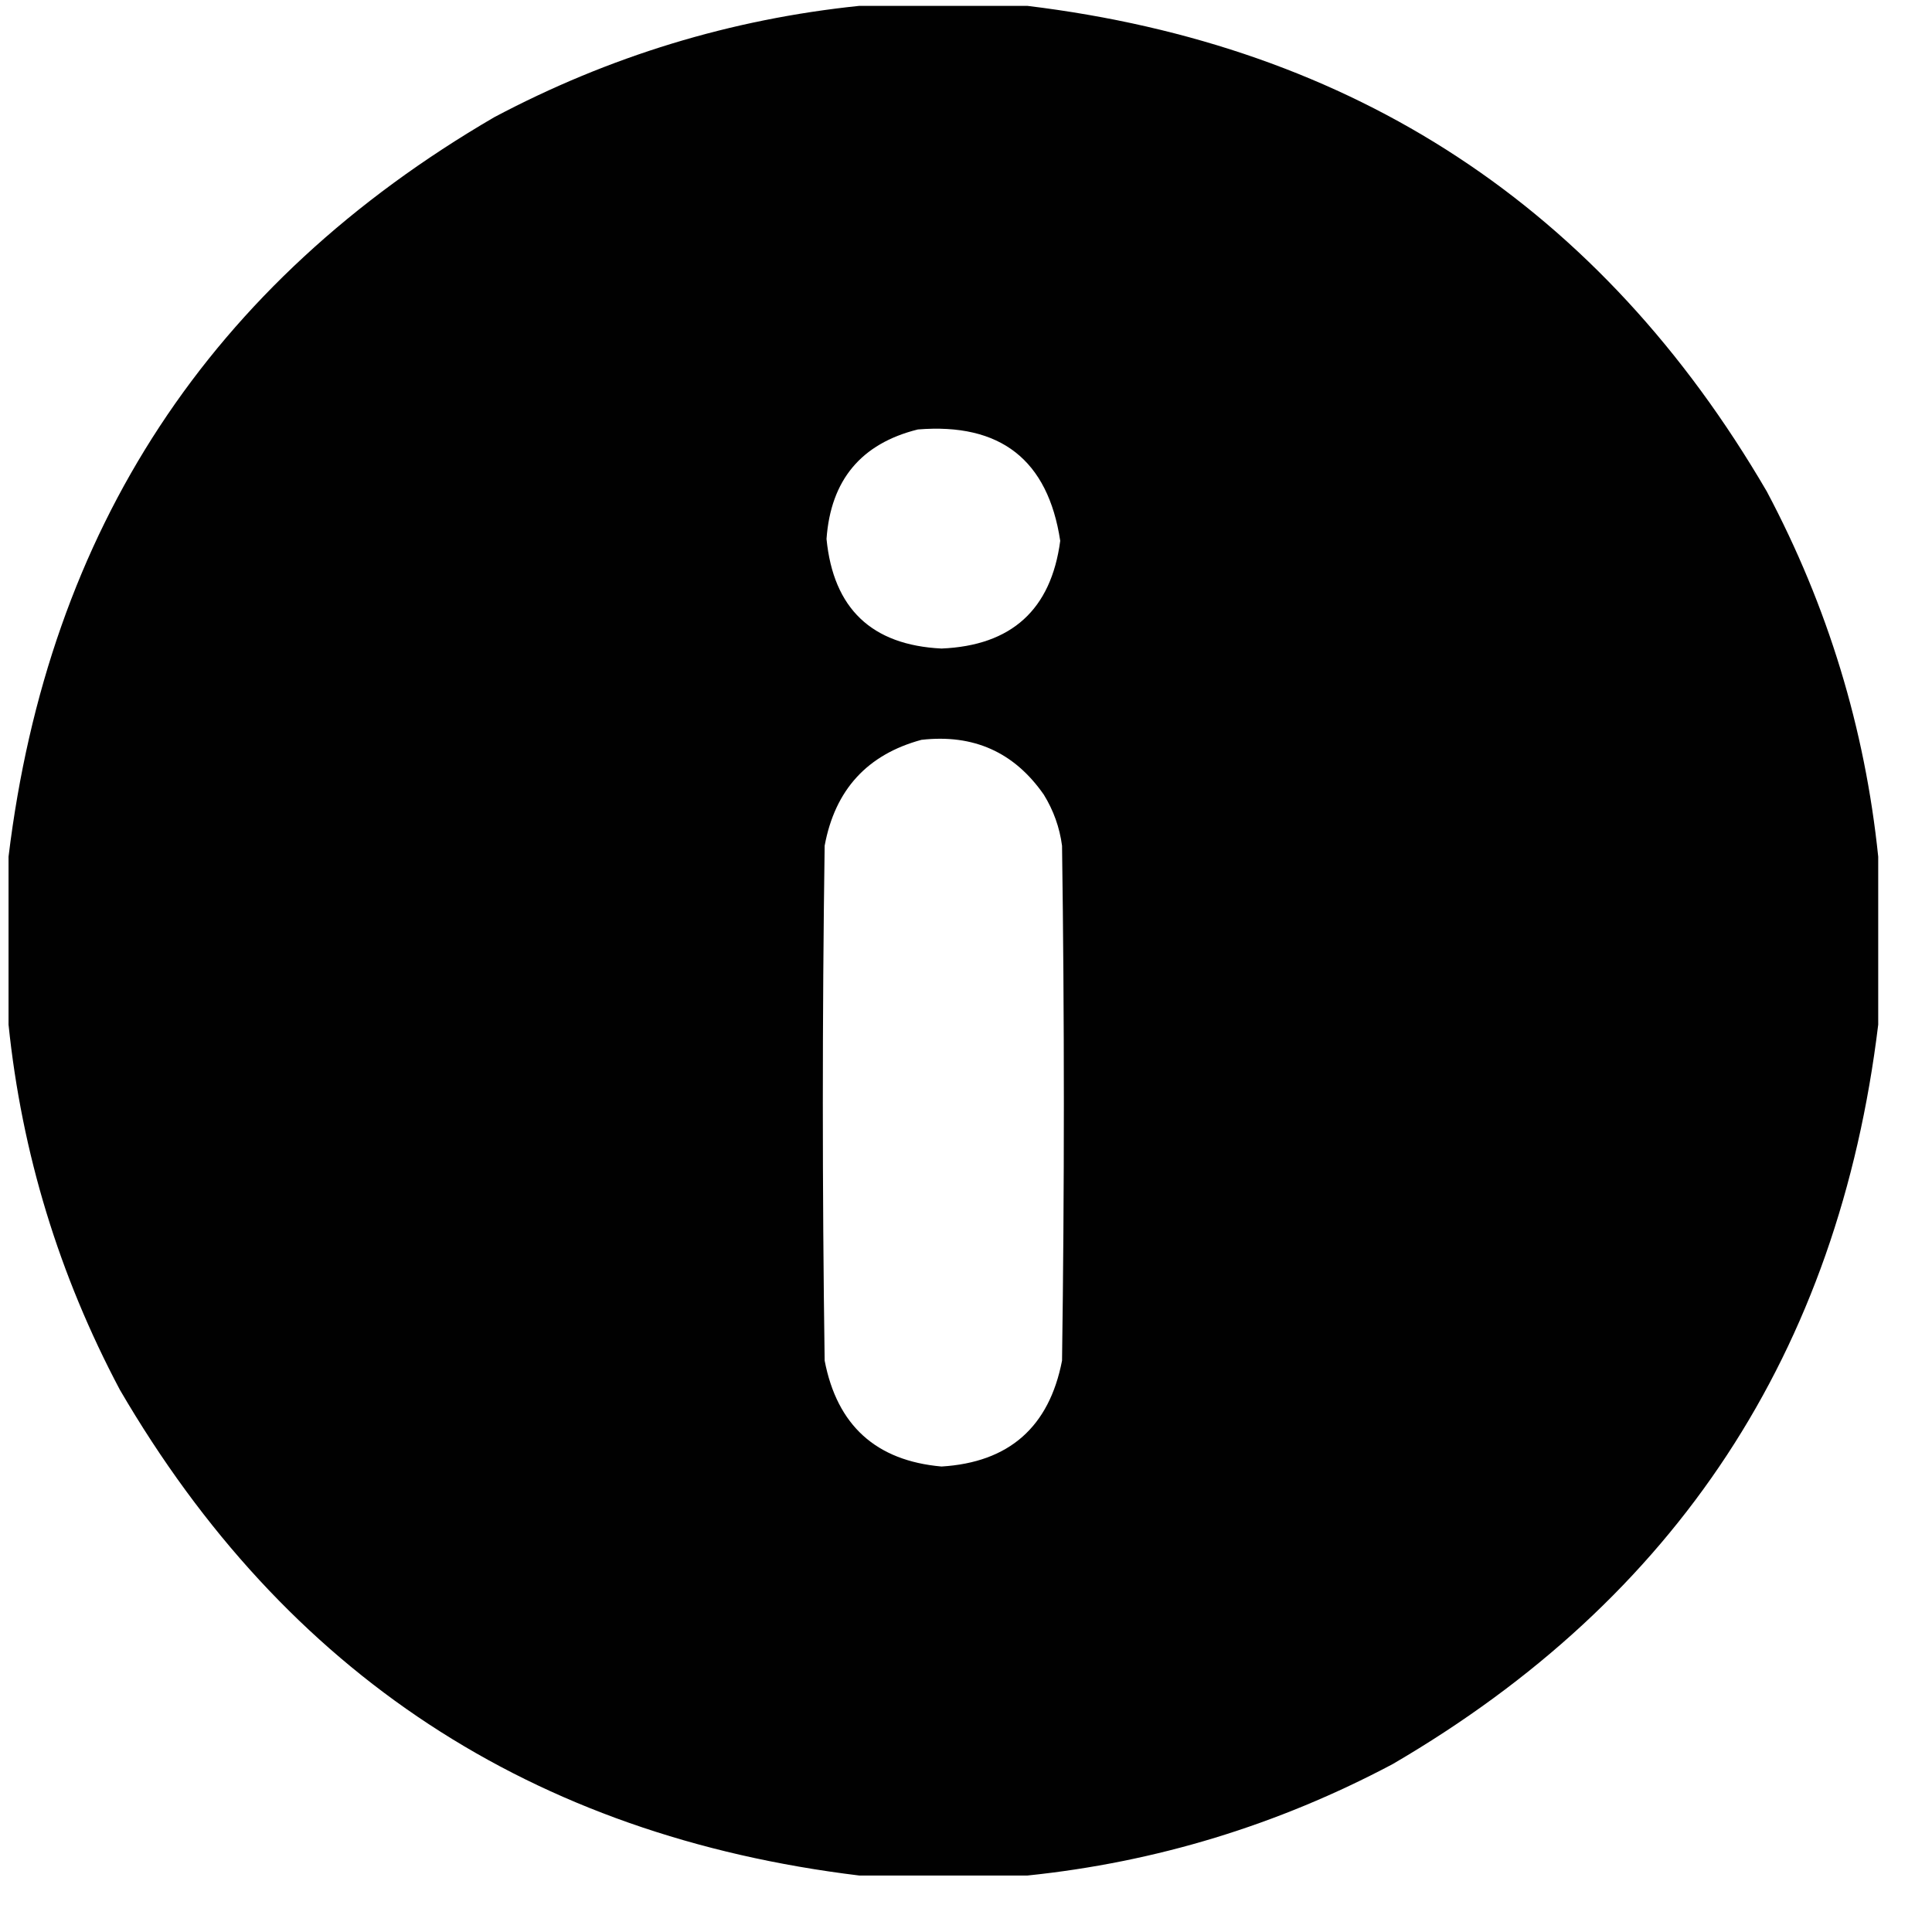 <svg width="31" height="31" viewBox="0 0 31 31" fill="none" xmlns="http://www.w3.org/2000/svg">
<path opacity="0.993" fill-rule="evenodd" clip-rule="evenodd" d="M13.789 0.094C14.688 0.094 15.586 0.094 16.484 0.094C21.737 0.732 25.692 3.329 28.35 7.887C29.328 9.731 29.924 11.684 30.137 13.746C30.137 14.645 30.137 15.543 30.137 16.441C29.499 21.694 26.901 25.649 22.344 28.307C20.5 29.285 18.547 29.881 16.484 30.094C15.586 30.094 14.688 30.094 13.789 30.094C8.536 29.456 4.581 26.858 1.924 22.301C0.946 20.457 0.35 18.504 0.137 16.441C0.137 15.543 0.137 14.645 0.137 13.746C0.775 8.493 3.372 4.538 7.93 1.881C9.774 0.903 11.727 0.307 13.789 0.094ZM14.727 6.891C16.053 6.783 16.815 7.379 17.012 8.678C16.865 9.783 16.23 10.359 15.107 10.406C13.987 10.351 13.372 9.765 13.262 8.648C13.329 7.703 13.818 7.117 14.727 6.891ZM14.785 11.871C15.62 11.776 16.274 12.069 16.748 12.75C16.904 13.003 17.002 13.276 17.041 13.57C17.08 16.324 17.08 19.078 17.041 21.832C16.834 22.899 16.189 23.465 15.107 23.531C14.057 23.438 13.432 22.872 13.232 21.832C13.193 19.078 13.193 16.324 13.232 13.57C13.398 12.673 13.915 12.107 14.785 11.871Z" fill="black"/>
</svg>
